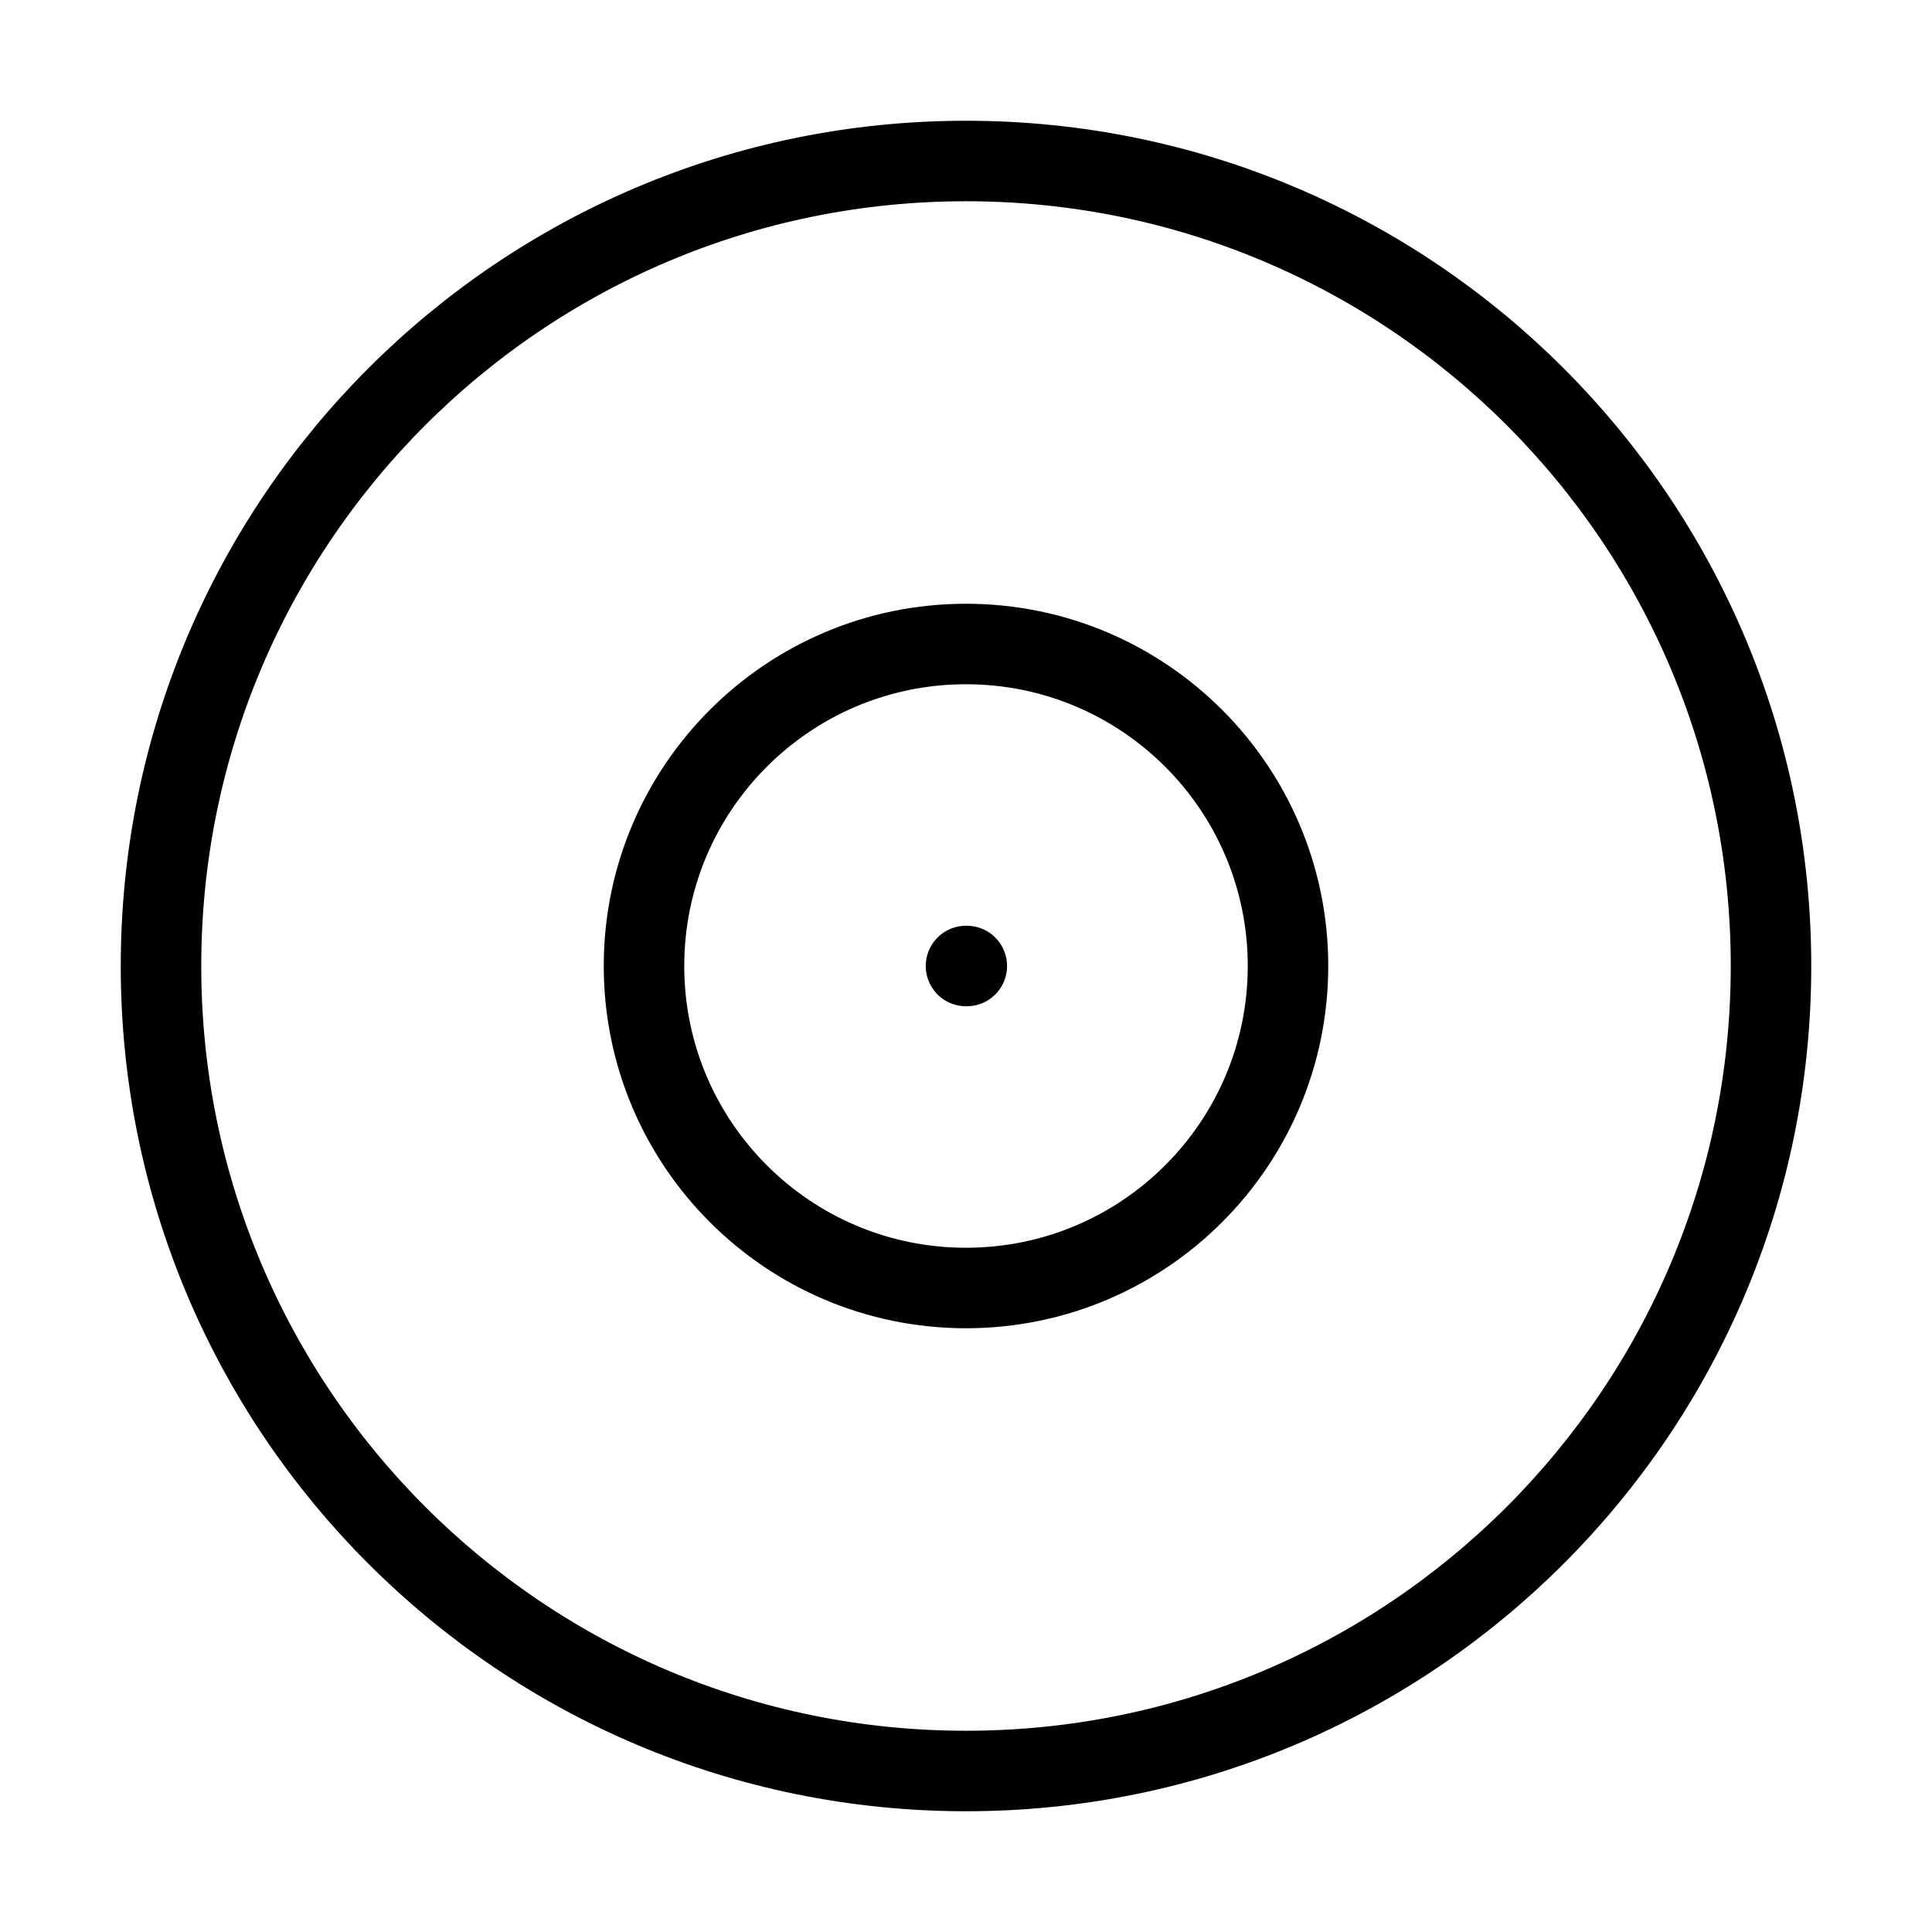 <svg width="24" height="24" viewBox="0 0 24 24" fill="none" xmlns="http://www.w3.org/2000/svg"><path d="M12 12H12.01M22 12C22 17.523 17.523 22 12 22C6.477 22 2 17.523 2 12C2 6.477 6.477 2 12 2C17.523 2 22 6.477 22 12ZM16 12C16 14.209 14.209 16 12 16C9.791 16 8 14.209 8 12C8 9.791 9.791 8 12 8C14.209 8 16 9.791 16 12Z" stroke="currentColor" stroke-width="1" stroke-linecap="round" stroke-linejoin="round"/></svg> 